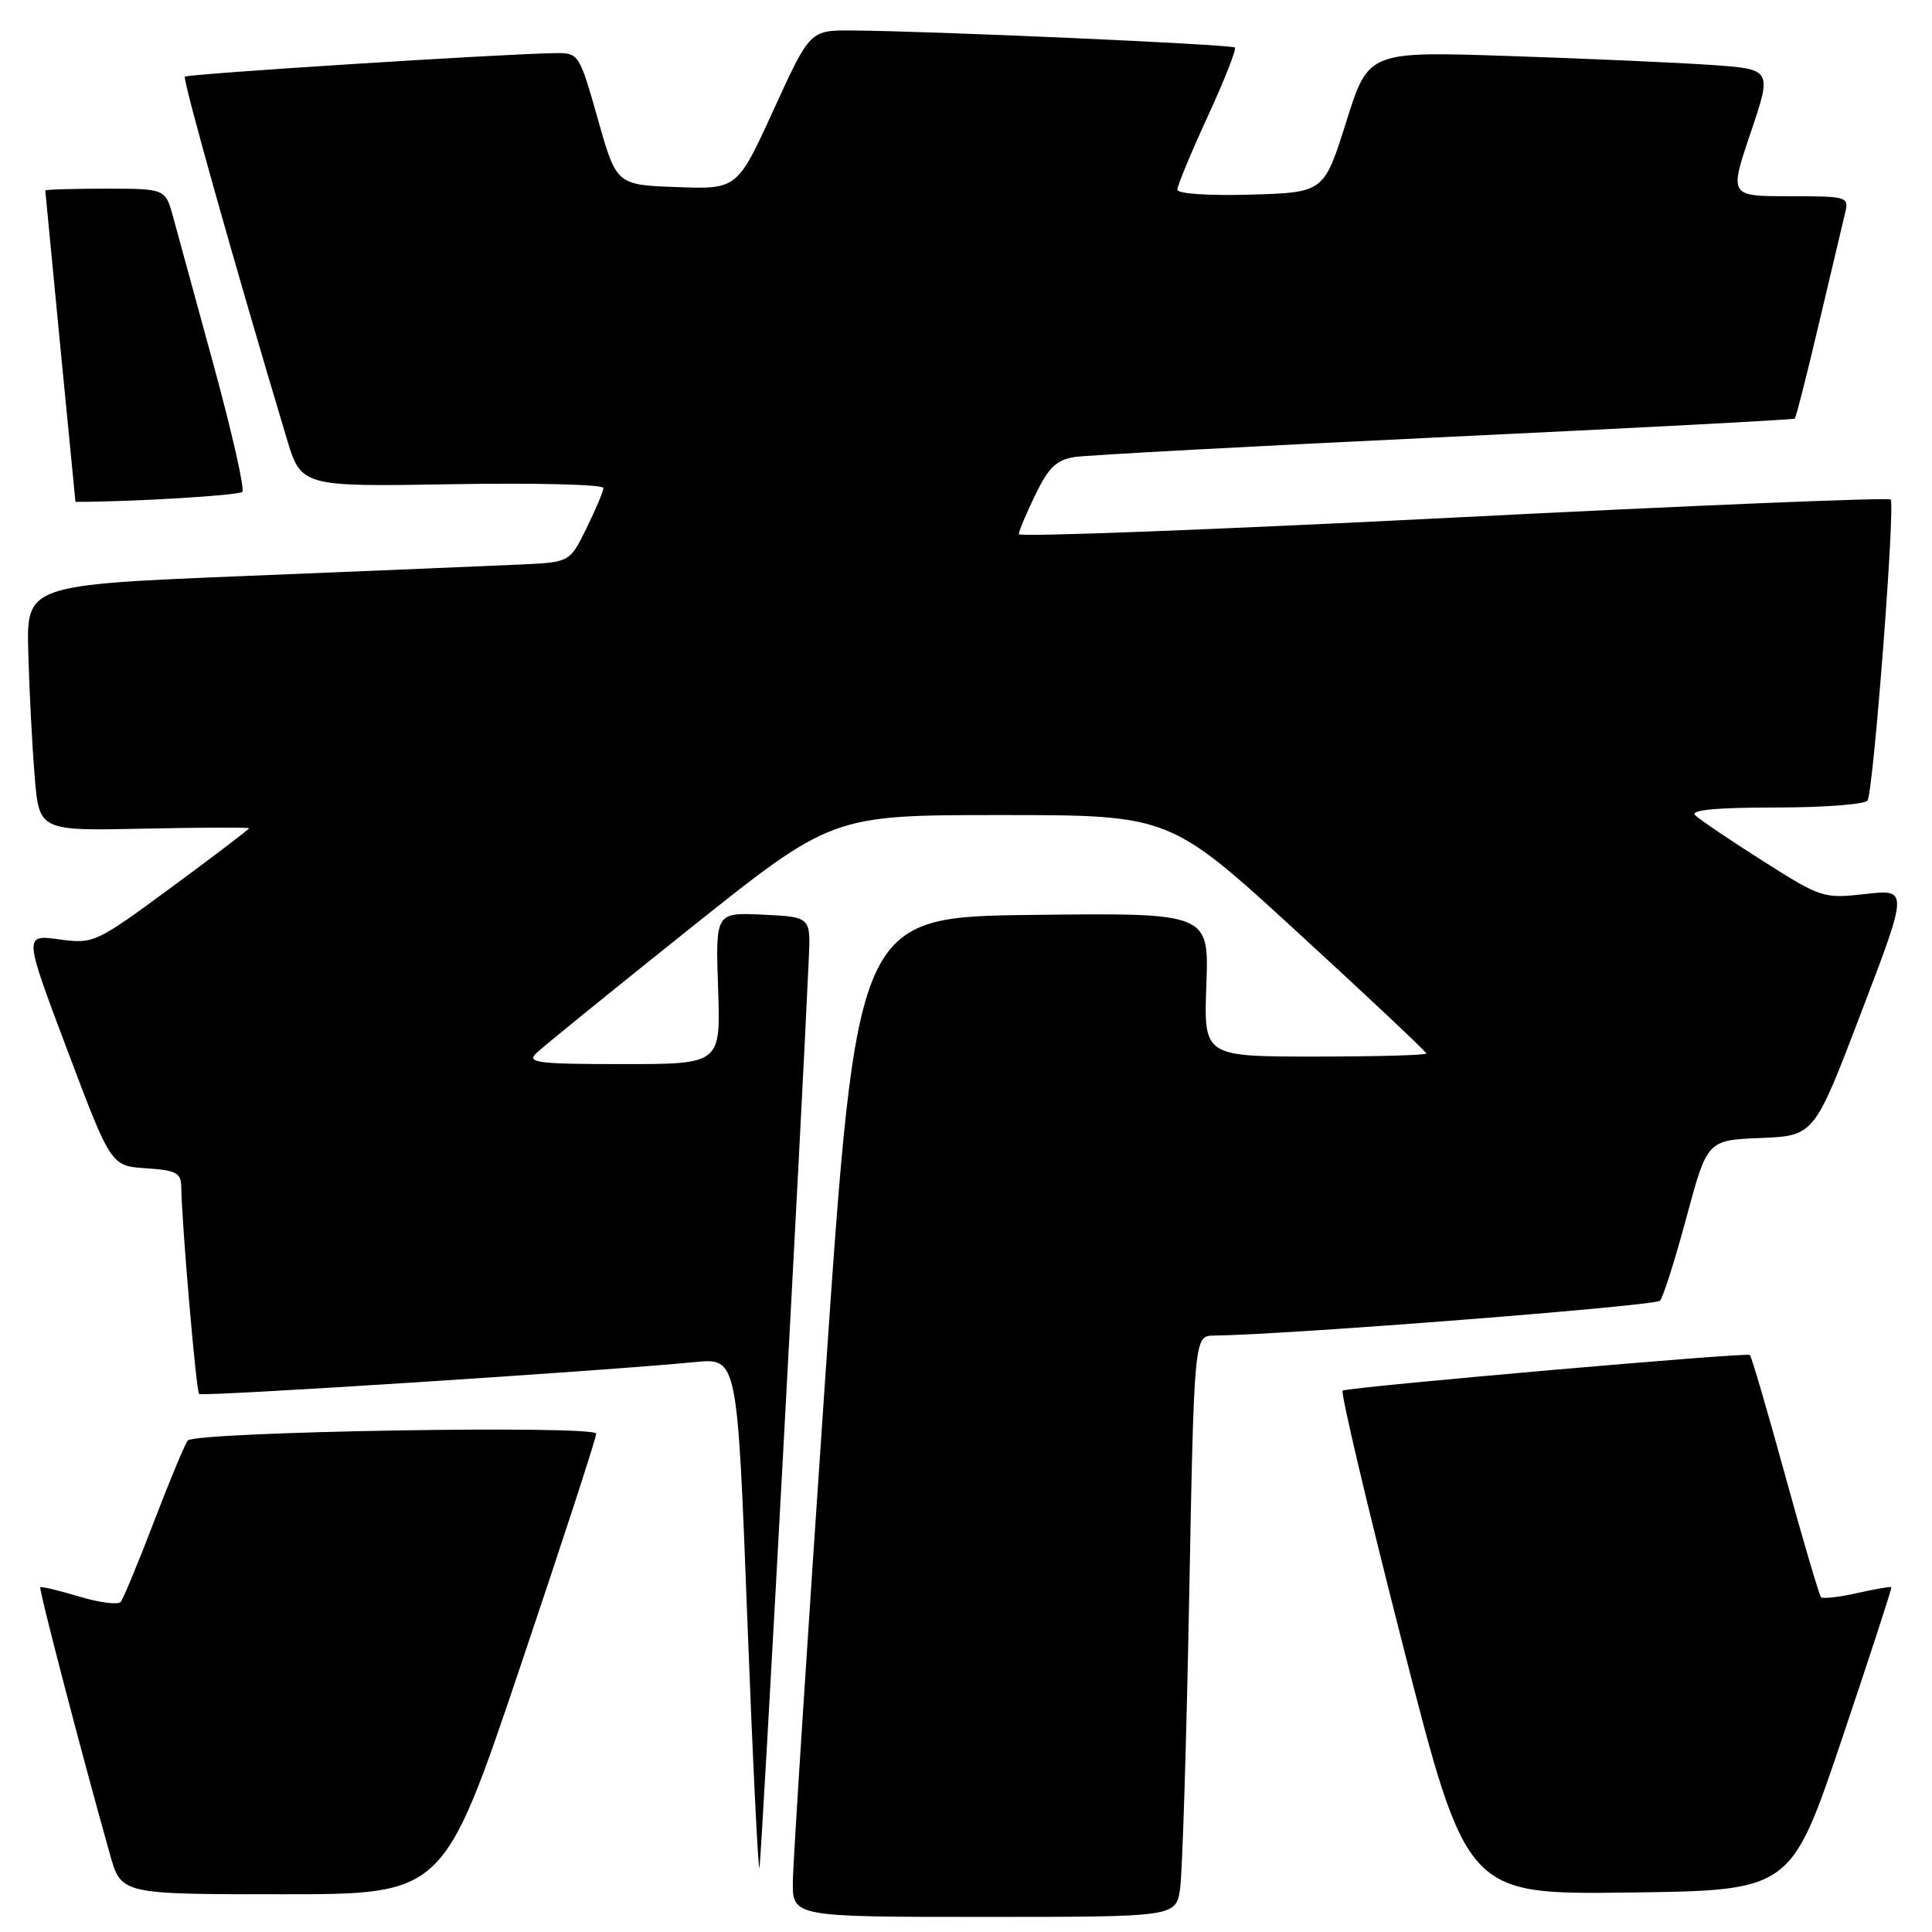 <?xml version="1.0" encoding="UTF-8" standalone="no"?>
<!DOCTYPE svg PUBLIC "-//W3C//DTD SVG 1.1//EN" "http://www.w3.org/Graphics/SVG/1.1/DTD/svg11.dtd" >
<svg xmlns="http://www.w3.org/2000/svg" xmlns:xlink="http://www.w3.org/1999/xlink" version="1.1" viewBox="0 0 256 256">
 <g >
 <path fill="currentColor"
d=" M 156.37 250.25 C 156.67 248.19 157.21 230.86 157.57 211.75 C 158.23 177.00 158.23 177.00 160.87 176.97 C 170.24 176.88 219.35 173.04 219.96 172.35 C 220.38 171.88 221.96 166.91 223.47 161.29 C 226.22 151.08 226.22 151.08 233.30 150.79 C 240.39 150.50 240.39 150.50 246.62 134.16 C 252.86 117.82 252.86 117.82 247.18 118.46 C 241.63 119.09 241.32 118.99 233.57 114.07 C 229.20 111.30 225.17 108.57 224.62 108.02 C 223.93 107.33 227.36 107.00 235.24 107.00 C 241.64 107.00 247.14 106.58 247.46 106.07 C 248.24 104.80 251.16 66.83 250.52 66.19 C 250.24 65.90 224.13 66.98 192.50 68.59 C 160.88 70.19 135.00 71.18 135.00 70.78 C 135.00 70.38 135.99 68.02 137.20 65.54 C 138.95 61.92 140.00 60.92 142.45 60.55 C 144.13 60.30 166.20 59.11 191.50 57.91 C 216.80 56.71 237.64 55.61 237.81 55.47 C 237.98 55.33 239.42 49.66 241.02 42.86 C 242.62 36.06 244.18 29.49 244.48 28.25 C 245.02 26.06 244.83 26.00 237.08 26.00 C 229.13 26.00 229.13 26.00 231.97 17.58 C 234.82 9.16 234.82 9.16 226.66 8.60 C 222.17 8.29 210.13 7.76 199.91 7.42 C 181.32 6.80 181.32 6.80 178.38 16.15 C 175.43 25.50 175.43 25.50 165.72 25.79 C 160.14 25.95 156.00 25.67 156.00 25.14 C 156.00 24.62 157.81 20.26 160.02 15.45 C 162.23 10.64 163.86 6.52 163.63 6.30 C 163.21 5.88 123.40 4.11 112.91 4.04 C 107.33 4.00 107.33 4.00 102.51 14.54 C 97.69 25.08 97.69 25.08 89.68 24.79 C 81.68 24.50 81.68 24.50 79.21 15.75 C 76.77 7.14 76.68 7.00 73.61 7.04 C 66.97 7.11 24.87 9.79 24.50 10.16 C 24.17 10.50 31.07 35.03 37.96 58.00 C 39.90 64.50 39.90 64.50 59.95 64.16 C 70.98 63.97 79.98 64.20 79.96 64.66 C 79.94 65.12 78.92 67.53 77.71 70.00 C 75.50 74.50 75.50 74.50 69.00 74.80 C 65.42 74.96 49.23 75.64 33.00 76.30 C 3.50 77.50 3.50 77.50 3.75 86.50 C 3.88 91.45 4.26 98.79 4.59 102.80 C 5.18 110.10 5.18 110.10 19.09 109.80 C 26.74 109.64 33.00 109.61 33.00 109.75 C 33.00 109.89 28.39 113.40 22.75 117.55 C 12.66 124.98 12.43 125.09 7.83 124.47 C 3.15 123.83 3.15 123.83 8.93 139.17 C 14.71 154.50 14.71 154.50 19.35 154.80 C 23.37 155.07 24.00 155.41 24.02 157.30 C 24.07 161.94 25.99 184.33 26.38 184.71 C 26.76 185.09 80.11 181.66 92.10 180.48 C 97.70 179.94 97.70 179.94 99.01 214.22 C 99.73 233.07 100.47 248.05 100.63 247.50 C 100.88 246.69 106.28 147.27 107.17 127.00 C 107.42 121.50 107.42 121.50 101.11 121.20 C 94.81 120.90 94.81 120.90 95.15 130.95 C 95.50 141.00 95.50 141.00 82.54 141.00 C 71.28 141.00 69.76 140.81 71.04 139.57 C 71.84 138.79 80.99 131.36 91.37 123.07 C 110.25 108.00 110.25 108.00 132.63 108.00 C 155.01 108.00 155.01 108.00 172.00 123.59 C 181.35 132.17 189.00 139.37 189.00 139.59 C 189.00 139.82 182.36 140.00 174.25 140.00 C 159.50 140.00 159.50 140.00 159.85 130.48 C 160.19 120.96 160.19 120.96 136.86 121.23 C 113.53 121.50 113.53 121.50 109.32 183.00 C 107.01 216.82 105.09 246.64 105.06 249.25 C 105.00 254.00 105.00 254.00 130.41 254.00 C 155.82 254.00 155.82 254.00 156.37 250.25 Z  M 68.88 221.02 C 74.44 204.53 79.00 190.56 79.00 189.97 C 79.00 188.81 26.04 189.70 24.89 190.87 C 24.55 191.22 22.56 196.00 20.45 201.50 C 18.35 207.00 16.34 211.84 16.00 212.26 C 15.66 212.68 13.18 212.36 10.49 211.55 C 7.80 210.74 5.48 210.19 5.34 210.32 C 5.12 210.55 10.78 232.26 14.58 245.75 C 16.06 251.00 16.06 251.00 37.41 251.00 C 58.76 251.00 58.76 251.00 68.88 221.02 Z  M 244.04 230.50 C 247.75 219.50 250.71 210.41 250.62 210.31 C 250.52 210.20 248.49 210.55 246.09 211.09 C 243.70 211.63 241.54 211.87 241.30 211.64 C 241.06 211.40 238.93 204.17 236.56 195.56 C 234.20 186.96 232.08 179.75 231.87 179.54 C 231.50 179.17 179.17 183.75 177.91 184.26 C 177.59 184.39 181.15 199.47 185.83 217.77 C 194.33 251.04 194.33 251.04 215.81 250.77 C 237.29 250.50 237.29 250.50 244.04 230.50 Z  M 32.11 65.17 C 32.44 64.80 30.74 57.30 28.34 48.50 C 25.93 39.70 23.51 30.81 22.94 28.75 C 21.92 25.00 21.92 25.00 13.96 25.00 C 9.58 25.00 6.00 25.11 6.00 25.25 C 6.00 25.42 9.98 66.50 10.00 66.50 C 17.53 66.50 31.67 65.65 32.11 65.17 Z "/>
</g>
</svg>